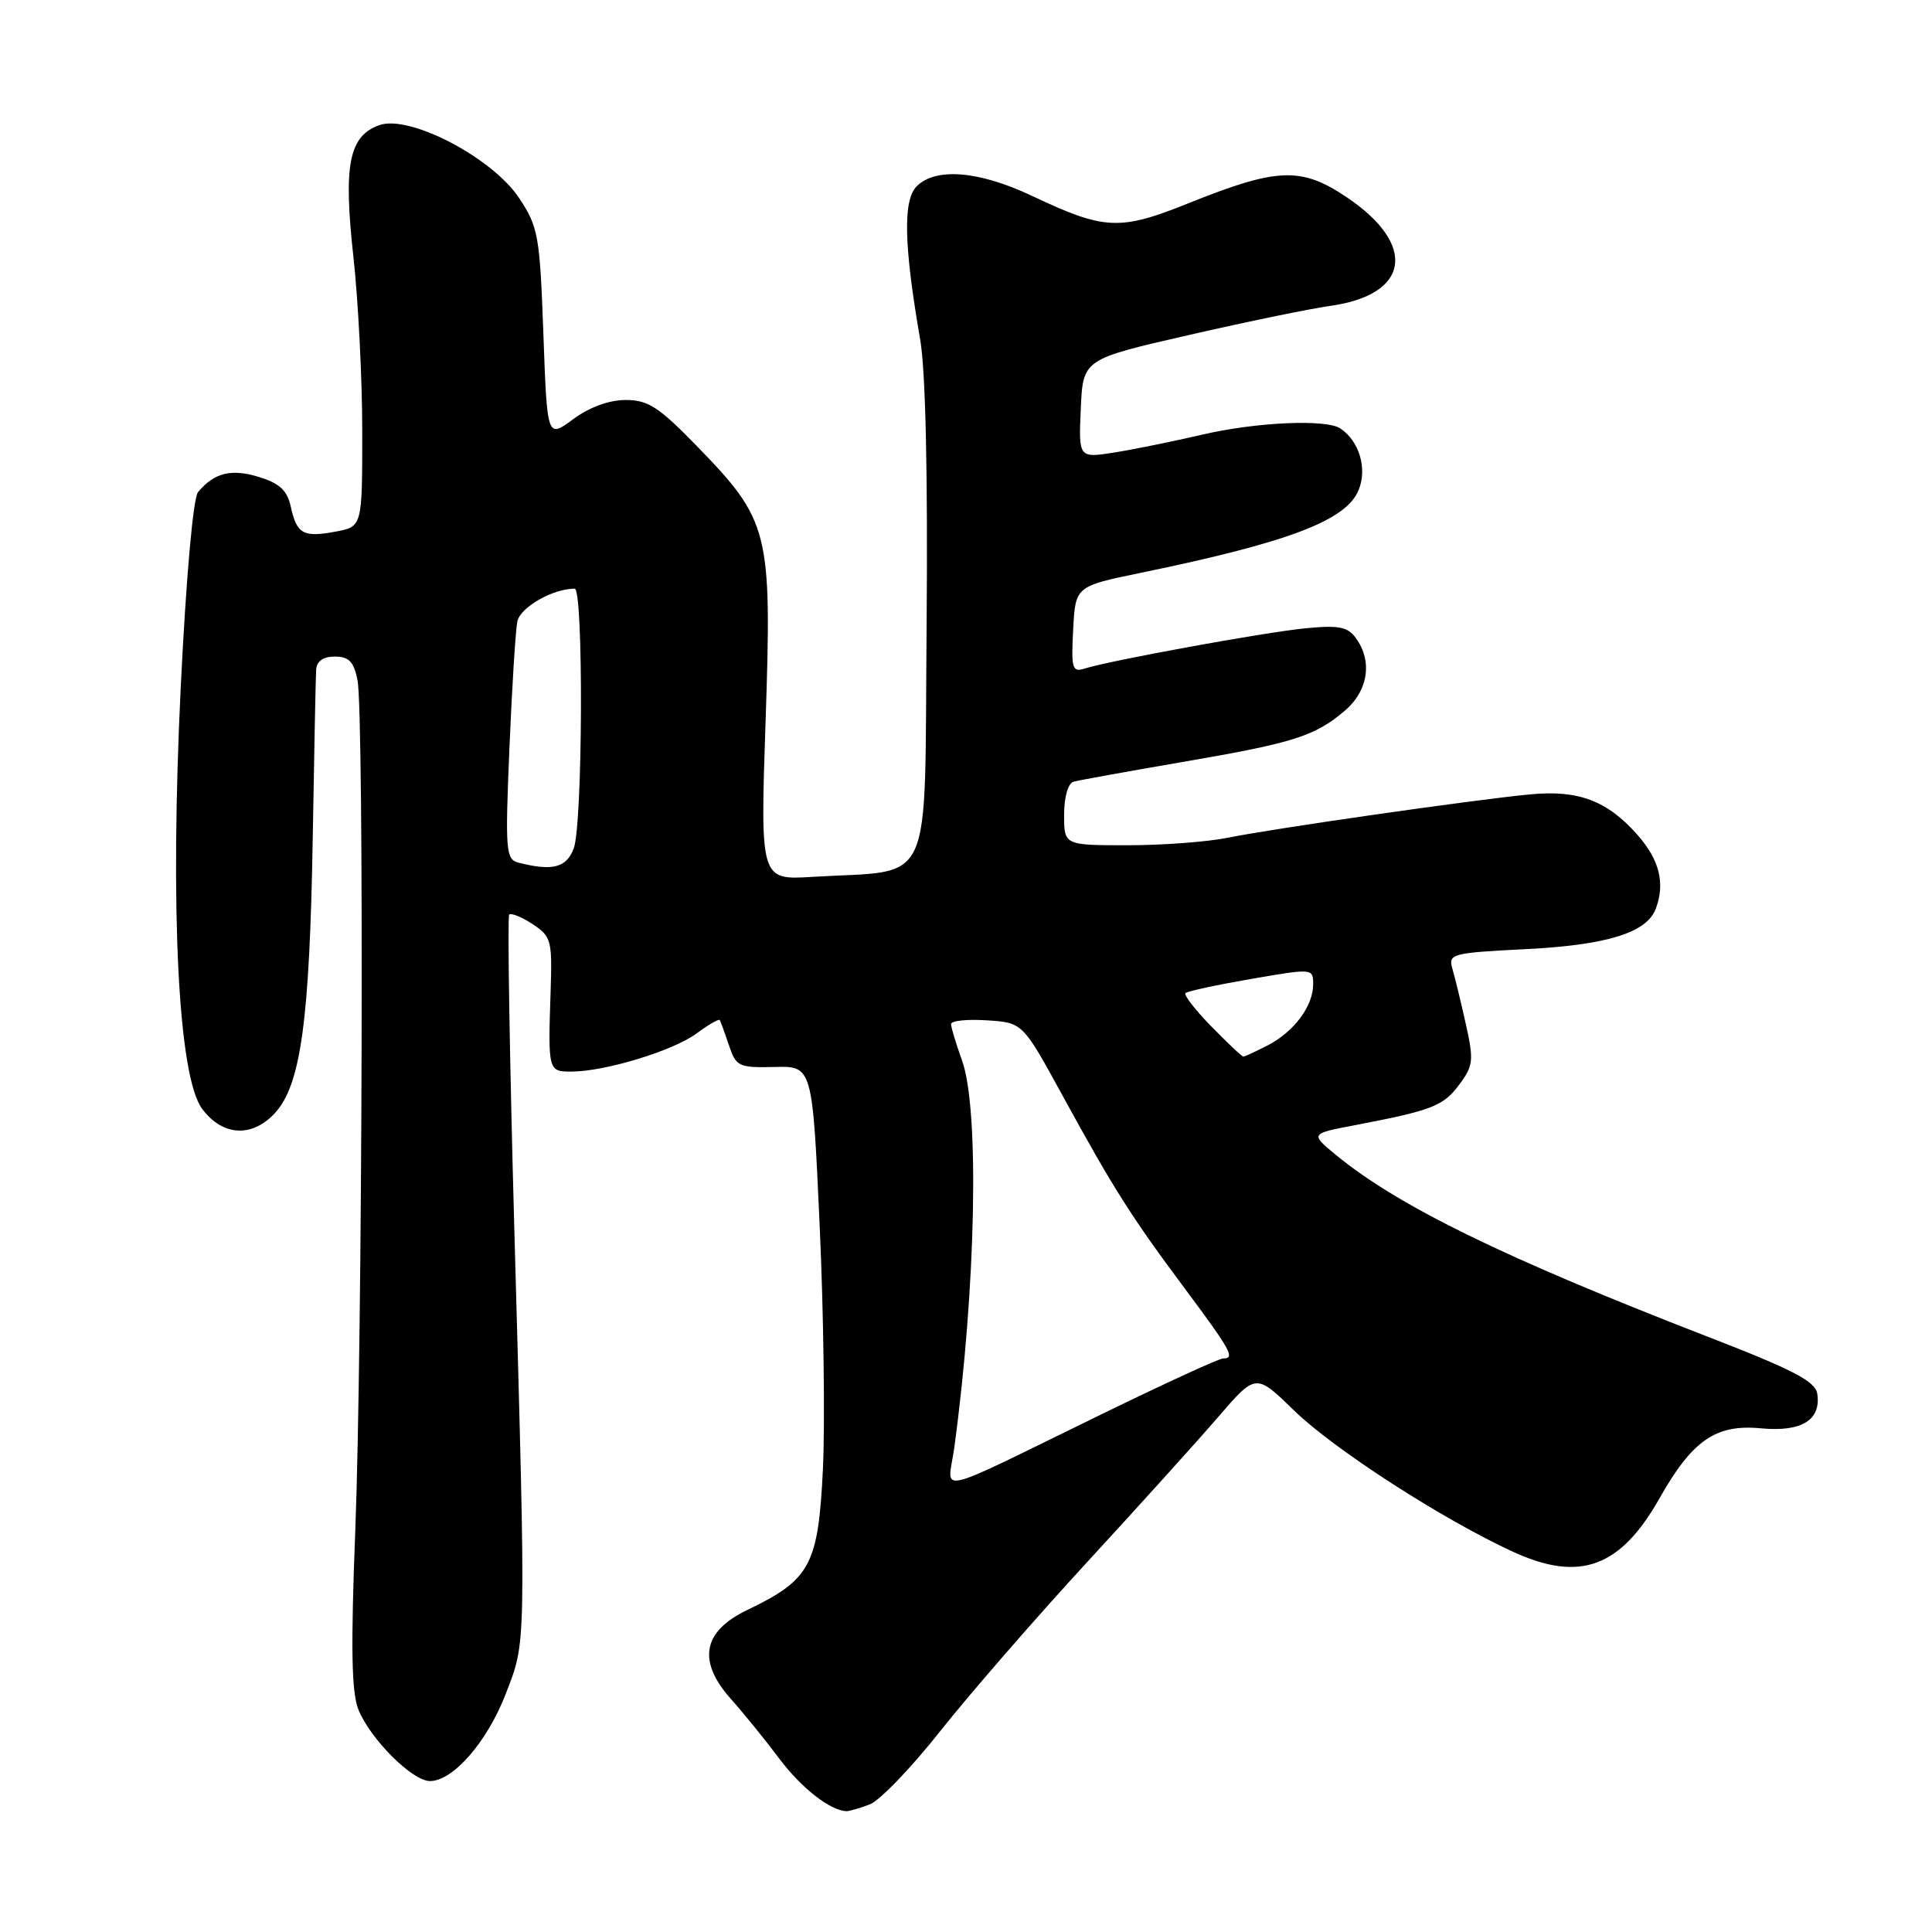 <?xml version="1.0" encoding="UTF-8" standalone="no"?>
<!DOCTYPE svg PUBLIC "-//W3C//DTD SVG 1.1//EN" "http://www.w3.org/Graphics/SVG/1.1/DTD/svg11.dtd" >
<svg xmlns="http://www.w3.org/2000/svg" xmlns:xlink="http://www.w3.org/1999/xlink" version="1.1" viewBox="0 0 256 256">
 <g >
 <path fill="currentColor"
d=" M 115.25 239.09 C 116.56 238.60 120.78 234.21 124.62 229.34 C 128.47 224.48 137.21 214.42 144.06 206.98 C 150.90 199.55 158.73 190.88 161.45 187.72 C 166.41 181.97 166.41 181.97 171.45 186.88 C 176.80 192.08 191.21 201.37 200.55 205.65 C 209.34 209.67 214.72 207.69 219.89 198.54 C 224.24 190.84 227.35 188.69 233.32 189.26 C 238.71 189.77 241.32 188.18 240.80 184.69 C 240.56 183.03 237.64 181.51 226.00 177.01 C 199.25 166.64 185.24 159.79 177.05 153.06 C 173.60 150.22 173.60 150.22 179.55 149.09 C 189.78 147.13 191.24 146.56 193.35 143.73 C 195.22 141.23 195.30 140.50 194.24 135.74 C 193.60 132.86 192.80 129.55 192.46 128.40 C 191.87 126.38 192.26 126.27 202.25 125.76 C 212.93 125.22 218.17 123.59 219.38 120.46 C 220.67 117.10 219.91 113.96 217.00 110.66 C 213.00 106.10 209.15 104.64 202.74 105.26 C 195.26 105.97 168.39 109.83 162.67 111.01 C 160.02 111.55 154.06 112.00 149.42 112.00 C 141.00 112.00 141.00 112.00 141.00 107.97 C 141.00 105.60 141.52 103.79 142.25 103.58 C 142.94 103.39 149.35 102.23 156.50 101.00 C 171.38 98.45 174.16 97.58 178.13 94.23 C 181.29 91.58 181.91 87.63 179.66 84.55 C 178.56 83.04 177.40 82.82 172.91 83.26 C 167.46 83.80 147.08 87.52 143.71 88.59 C 142.08 89.11 141.93 88.59 142.20 83.43 C 142.50 77.69 142.50 77.69 151.12 75.91 C 170.73 71.87 178.35 68.98 180.01 64.97 C 181.20 62.10 180.13 58.46 177.60 56.77 C 175.72 55.51 166.44 55.93 159.31 57.59 C 155.57 58.46 150.34 59.53 147.71 59.95 C 142.92 60.71 142.92 60.71 143.21 54.16 C 143.50 47.60 143.50 47.60 157.50 44.40 C 165.20 42.63 173.62 40.90 176.21 40.54 C 186.80 39.08 187.84 32.46 178.47 26.15 C 172.42 22.08 169.29 22.19 157.51 26.92 C 148.35 30.60 146.37 30.51 136.74 25.95 C 129.73 22.64 123.99 22.16 121.47 24.68 C 119.63 26.52 119.76 32.46 121.93 45.00 C 122.65 49.14 122.95 62.93 122.78 82.97 C 122.46 118.53 123.99 115.19 107.62 116.19 C 100.73 116.61 100.73 116.61 101.45 95.38 C 102.29 70.34 101.95 68.99 92.27 59.04 C 87.29 53.92 85.87 53.00 82.90 53.00 C 80.71 53.00 78.09 53.96 75.94 55.55 C 72.50 58.09 72.50 58.09 72.00 44.22 C 71.53 31.23 71.33 30.08 68.79 26.25 C 65.24 20.89 54.27 15.16 50.27 16.58 C 46.23 18.01 45.48 21.85 46.83 34.05 C 47.47 39.85 48.00 50.26 48.00 57.18 C 48.00 69.78 48.00 69.78 44.48 70.44 C 40.18 71.24 39.33 70.77 38.53 67.14 C 38.06 64.98 37.05 64.04 34.30 63.20 C 30.63 62.07 28.38 62.64 26.24 65.21 C 25.59 65.99 24.66 76.52 23.95 91.02 C 22.51 120.69 23.62 142.67 26.78 146.92 C 29.47 150.54 33.37 150.78 36.41 147.51 C 39.86 143.78 41.03 135.28 41.44 111.00 C 41.63 99.72 41.83 89.71 41.89 88.75 C 41.96 87.60 42.82 87.00 44.38 87.00 C 46.23 87.00 46.89 87.68 47.37 90.12 C 48.26 94.53 48.03 178.35 47.07 203.00 C 46.47 218.39 46.58 224.26 47.49 226.53 C 49.07 230.44 54.63 236.00 56.97 236.00 C 60.03 236.00 64.55 230.81 66.99 224.50 C 69.74 217.39 69.71 219.12 68.17 163.58 C 67.53 140.52 67.22 121.45 67.47 121.19 C 67.73 120.94 69.12 121.50 70.57 122.45 C 73.05 124.08 73.18 124.59 72.96 131.34 C 72.61 141.93 72.63 142.00 75.75 141.99 C 80.22 141.97 89.19 139.23 92.28 136.95 C 93.86 135.78 95.25 134.98 95.37 135.16 C 95.49 135.35 96.03 136.85 96.59 138.50 C 97.53 141.33 97.88 141.49 102.62 141.38 C 107.65 141.25 107.65 141.25 108.61 162.38 C 109.14 173.99 109.33 188.53 109.04 194.67 C 108.42 207.41 107.39 209.31 99.00 213.34 C 93.08 216.18 92.38 220.12 96.88 225.16 C 98.52 226.99 101.38 230.52 103.23 232.99 C 106.17 236.92 110.03 239.94 112.18 239.99 C 112.56 239.99 113.94 239.59 115.25 239.09 Z  M 126.45 191.81 C 129.33 170.58 129.80 146.97 127.47 140.50 C 126.68 138.30 126.02 136.14 126.02 135.70 C 126.01 135.25 128.14 135.03 130.75 135.20 C 135.50 135.50 135.50 135.50 140.70 145.00 C 147.58 157.57 149.82 161.11 156.98 170.72 C 163.15 179.01 163.69 180.00 162.07 180.00 C 161.55 180.00 154.47 183.25 146.32 187.22 C 122.97 198.60 125.61 197.99 126.45 191.81 Z  M 160.52 136.02 C 158.38 133.83 156.83 131.83 157.08 131.59 C 157.33 131.34 161.23 130.50 165.76 129.72 C 173.95 128.30 174.00 128.31 174.00 130.42 C 174.00 133.31 171.48 136.70 167.99 138.51 C 166.40 139.33 164.94 140.00 164.75 140.00 C 164.56 140.00 162.66 138.21 160.52 136.02 Z  M 68.69 114.30 C 67.02 113.87 66.93 112.76 67.50 99.17 C 67.84 91.10 68.31 83.53 68.55 82.35 C 68.93 80.47 73.25 78.00 76.15 78.00 C 77.33 78.00 77.22 109.29 76.02 112.43 C 75.06 114.98 73.17 115.46 68.69 114.30 Z "/>
</g>
</svg>